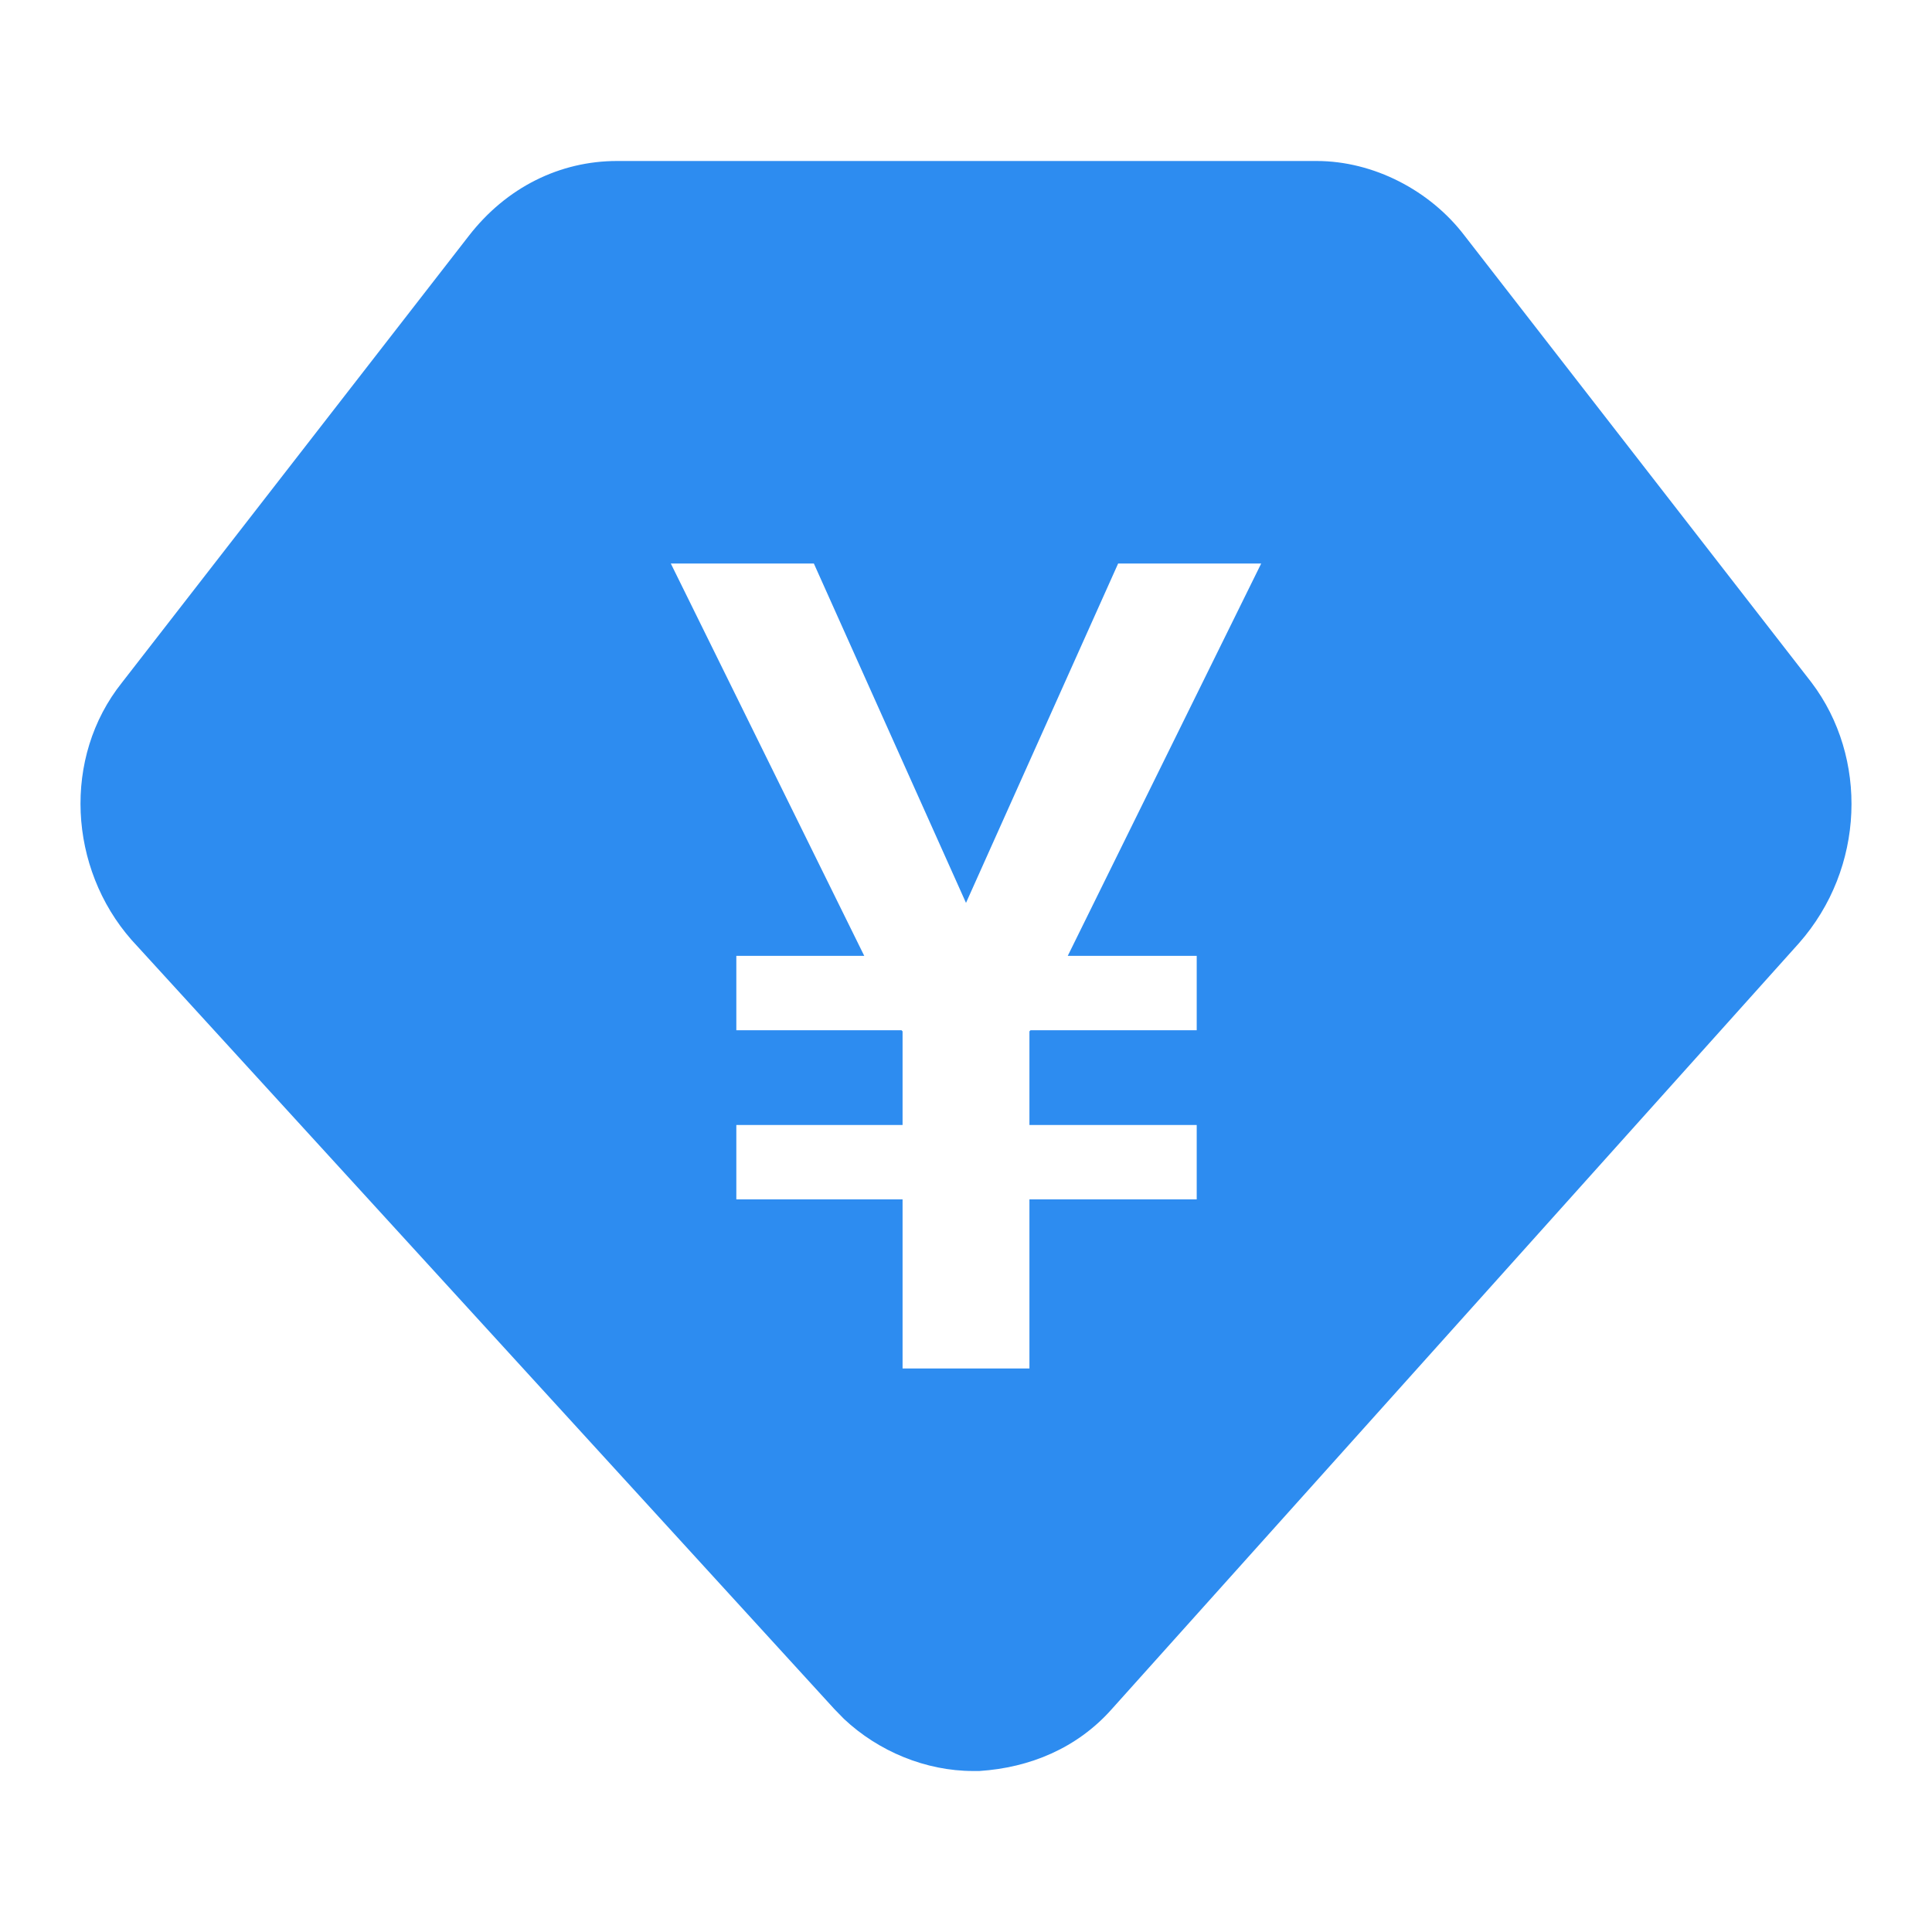 <svg width="24" height="24" viewBox="0 0 24 24" fill="none" xmlns="http://www.w3.org/2000/svg">
<path d="M22.503 8.478L18.196 2.931C17.766 2.364 17.061 2 16.356 2H7.664C6.959 2 6.293 2.324 5.823 2.931L1.516 8.478C0.772 9.409 0.851 10.785 1.634 11.676L10.365 21.231L10.483 21.352C10.913 21.757 11.501 22 12.088 22H12.166C12.793 21.959 13.38 21.717 13.811 21.231L22.347 11.717C23.169 10.785 23.208 9.409 22.503 8.478ZM10.11 7L12 11.216L13.89 7H15.667L13.264 11.874H14.866V12.798H12.801L12.788 12.812V13.975H14.866V14.899H12.788V17H11.212V14.899H9.147V13.975H11.212V12.812L11.199 12.798H9.147V11.874H10.736L8.333 7H10.11Z" fill="#2D8CF0"/>
</svg>
